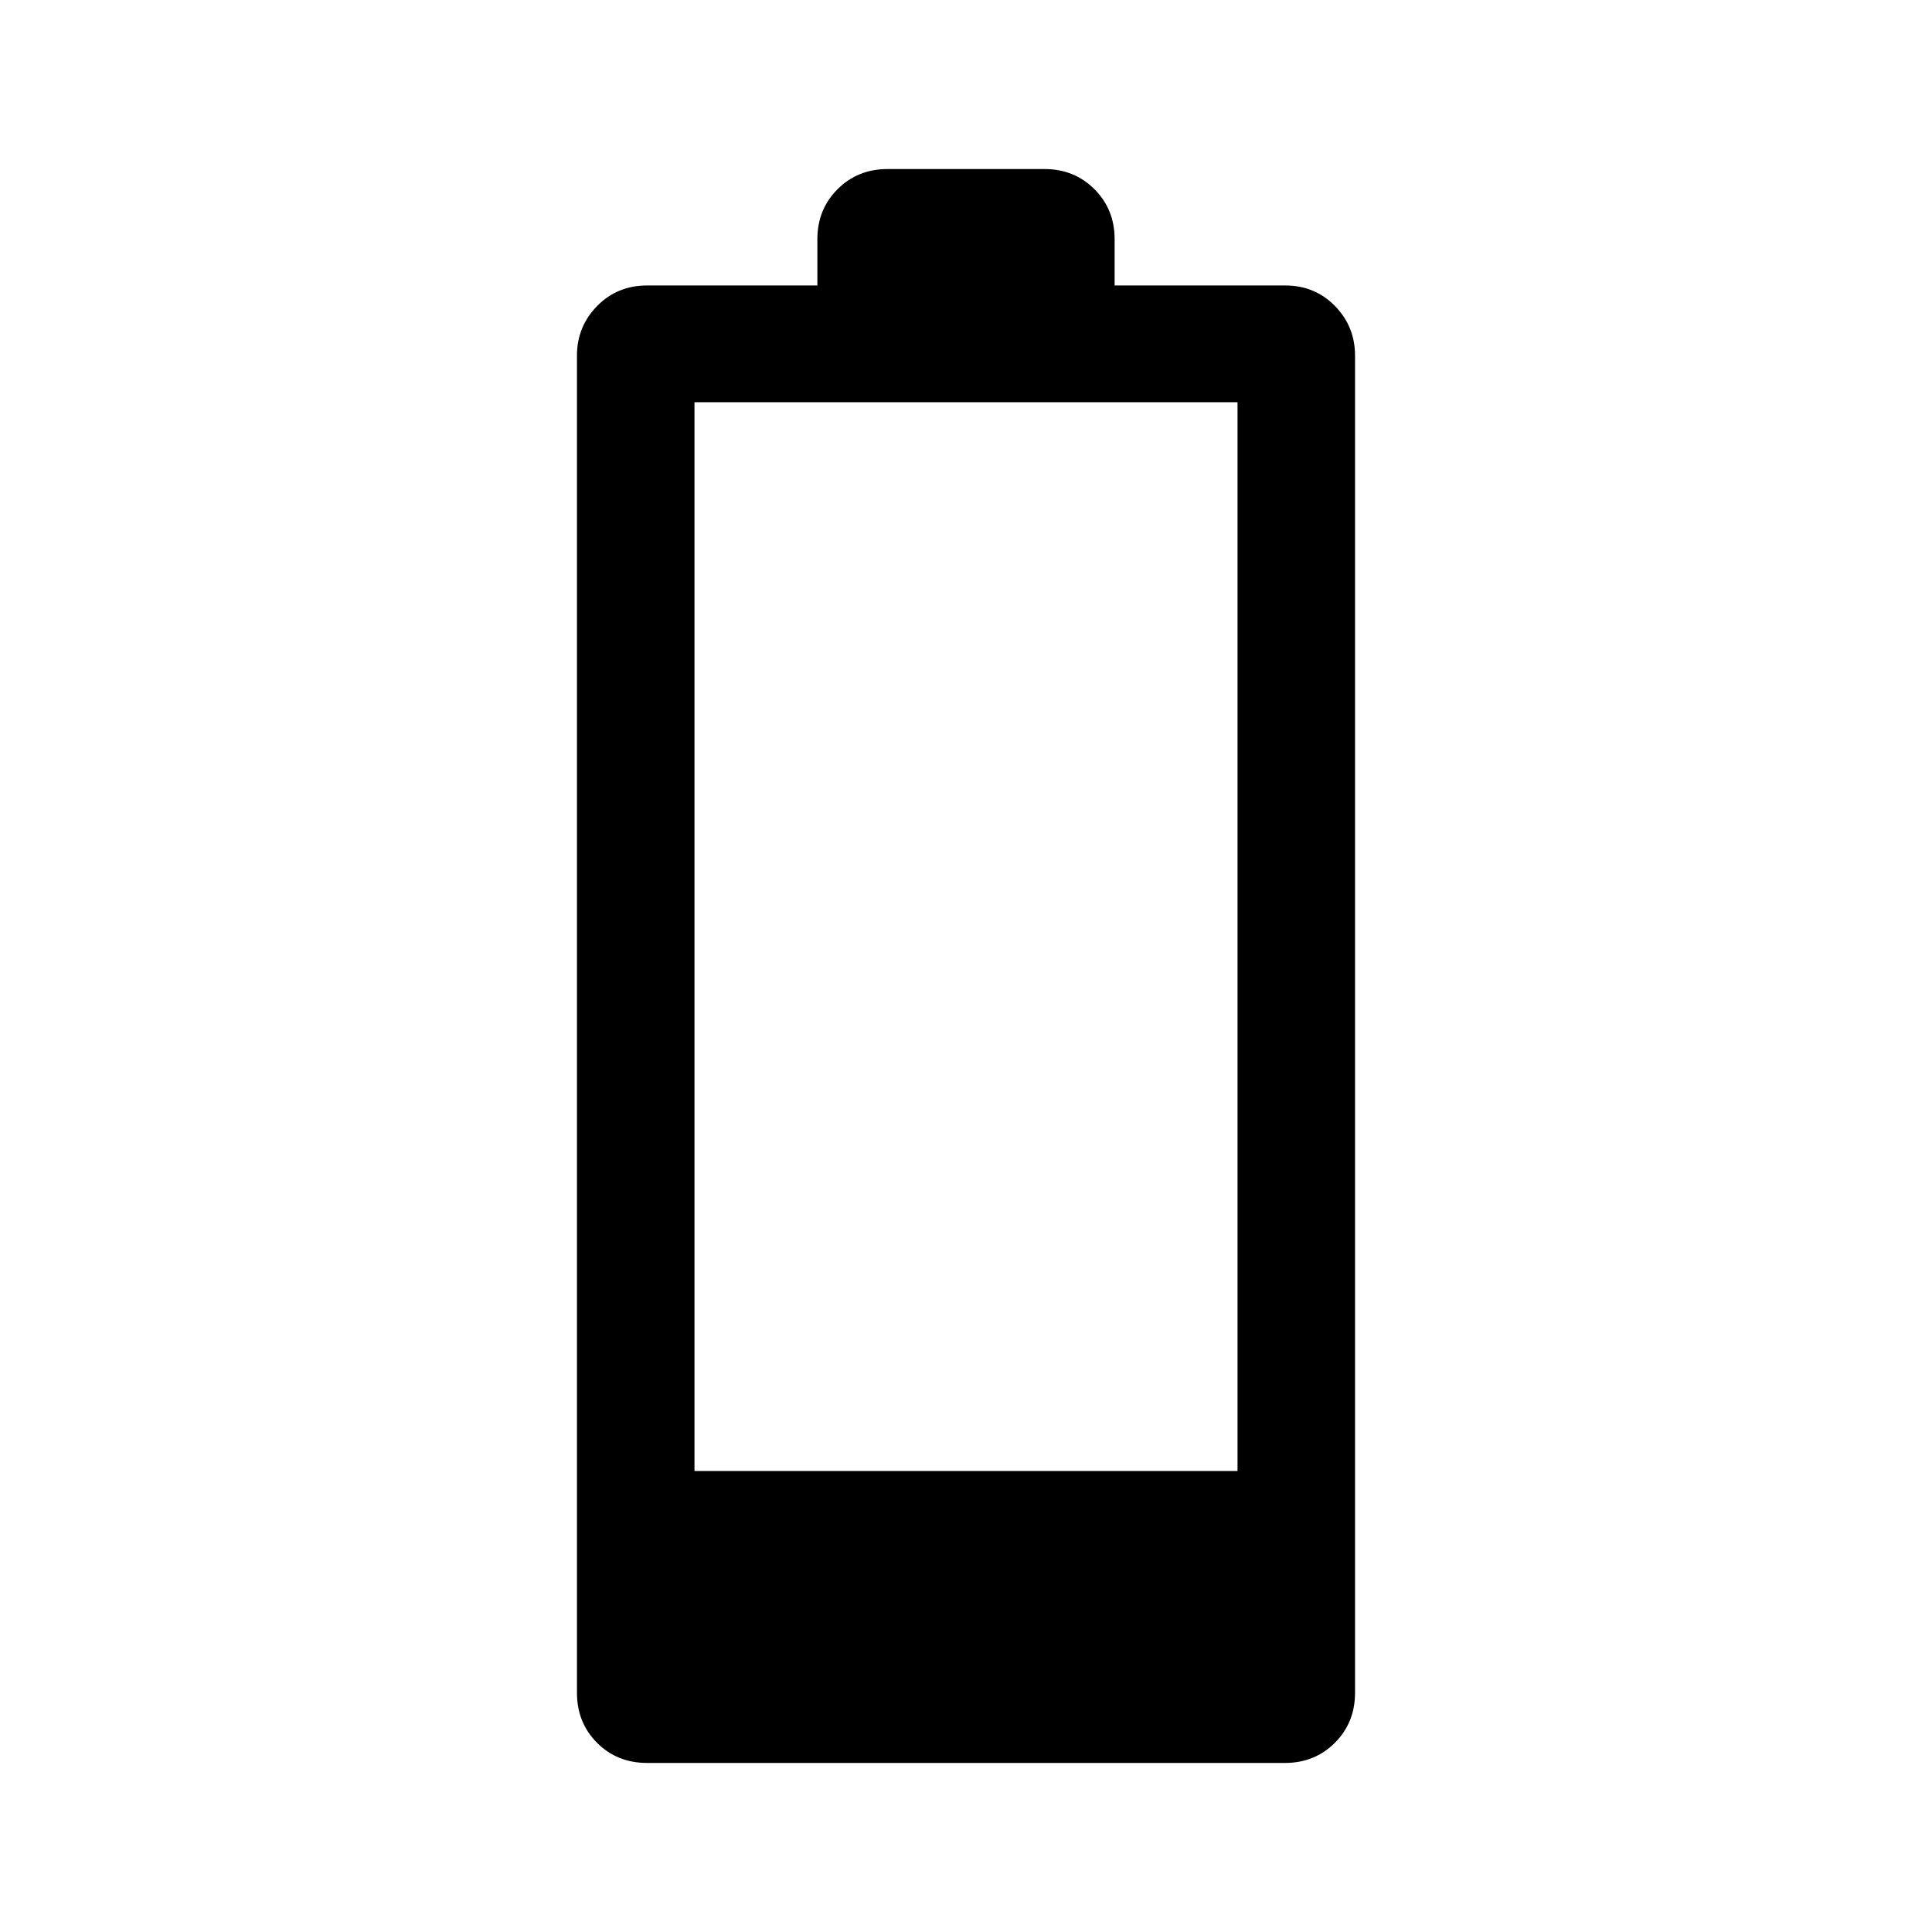 <svg xmlns="http://www.w3.org/2000/svg" height="48" viewBox="0 -960 960 960" width="48"><path d="M321.6-84q-14.97 0-24.94-10.02t-9.97-24.83v-664.46q0-14.43 10.02-24.64 10.02-10.2 24.83-10.2h84.61v-23q0-14.81 10.02-24.83Q426.19-876 441-876h78q14.81 0 24.83 10.02 10.02 10.02 10.02 24.83v23h84.69q14.83 0 24.8 10.2 9.97 10.21 9.97 24.64v664.46q0 14.81-10.02 24.83Q653.27-84 638.46-84H321.6Zm23.48-145.08h269.84v-531.07H345.08v531.07Z"/></svg>